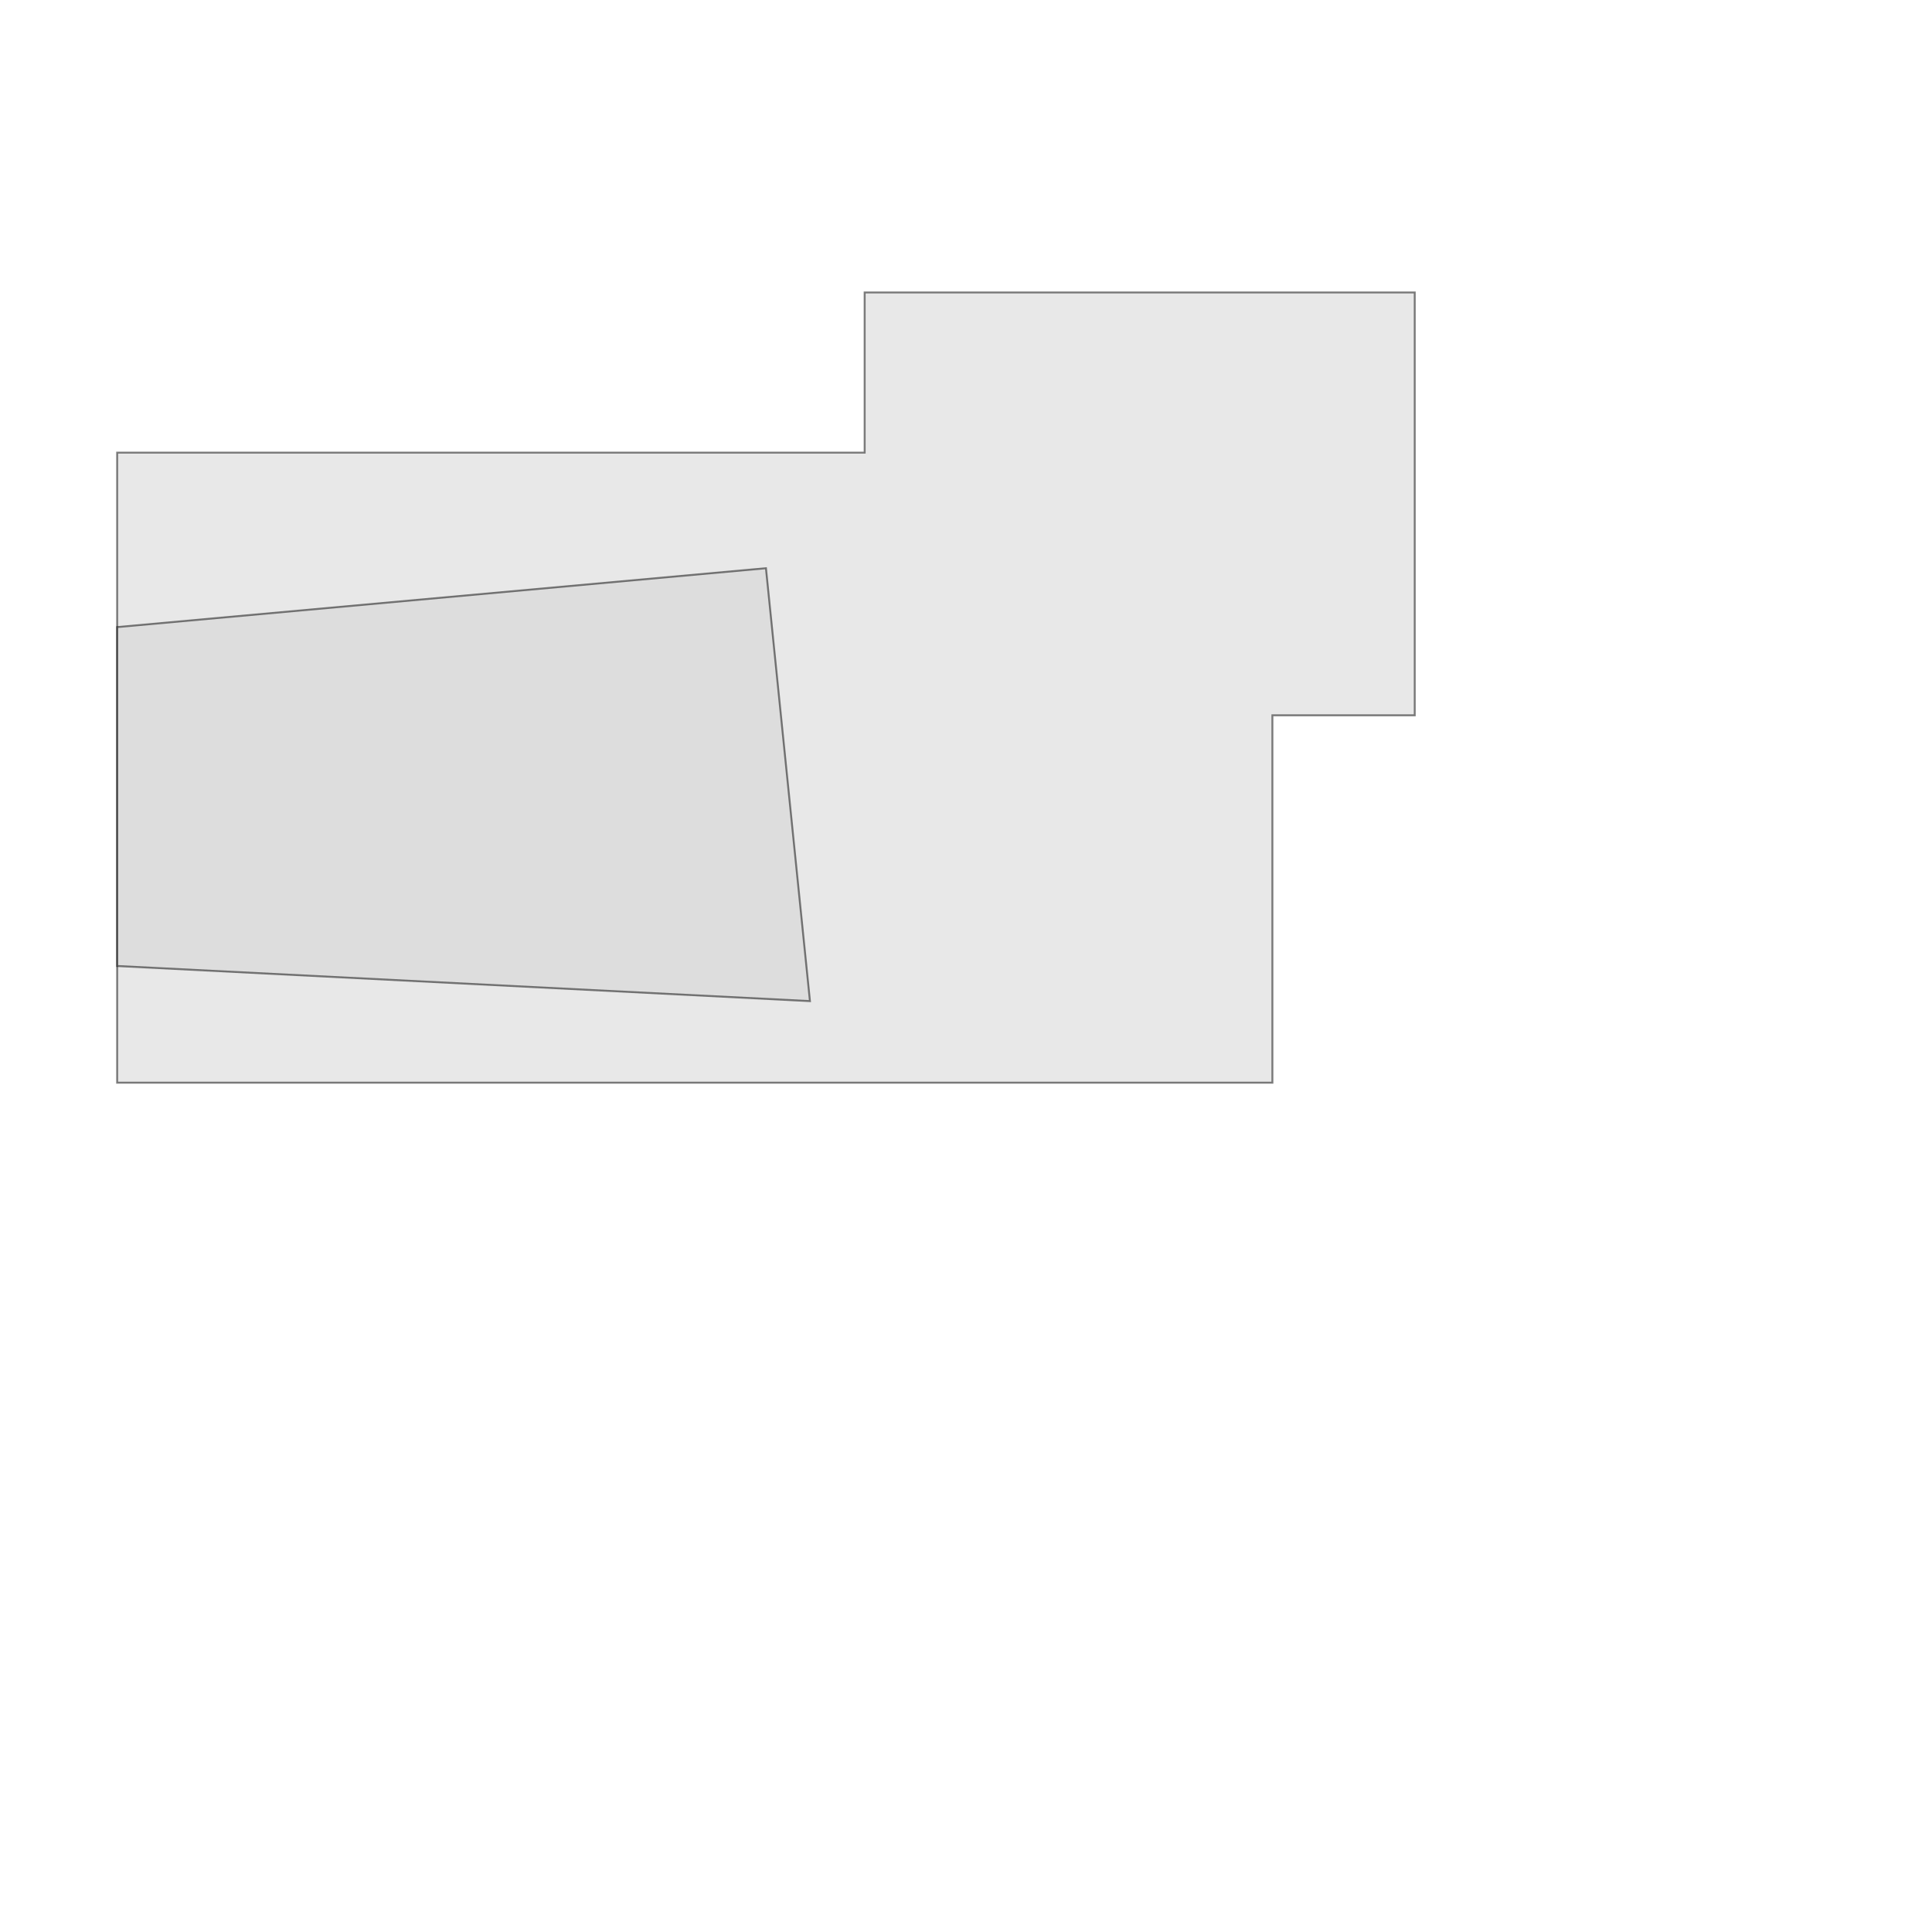 <?xml version="1.0" encoding="UTF-8" standalone="no"?>
<svg width="100%" height="100%" viewBox="0 0 1000 1000" version="1.1" xmlns="http://www.w3.org/2000/svg" xmlns:xlink="http://www.w3.org/1999/xlink" style="fill-rule:evenodd;clip-rule:evenodd;stroke-linecap:round;">
<path d="M447.541,234.279L447.541,151.37L732.268,151.37L732.268,370.236L658.594,370.236L658.594,560.406L60.643,560.406L60.643,234.279L447.541,234.279Z" style="fill:lightgrey;opacity:0.5;stroke:black;stroke-width:1.0px;"/>
<path d="M60.643,324.584L396.456,294.109L419.23,518.174L60.643,500L60.643,324.584Z" style="fill:lightgrey;opacity:0.5;stroke:black;stroke-width:1.0px;"/>
</svg>